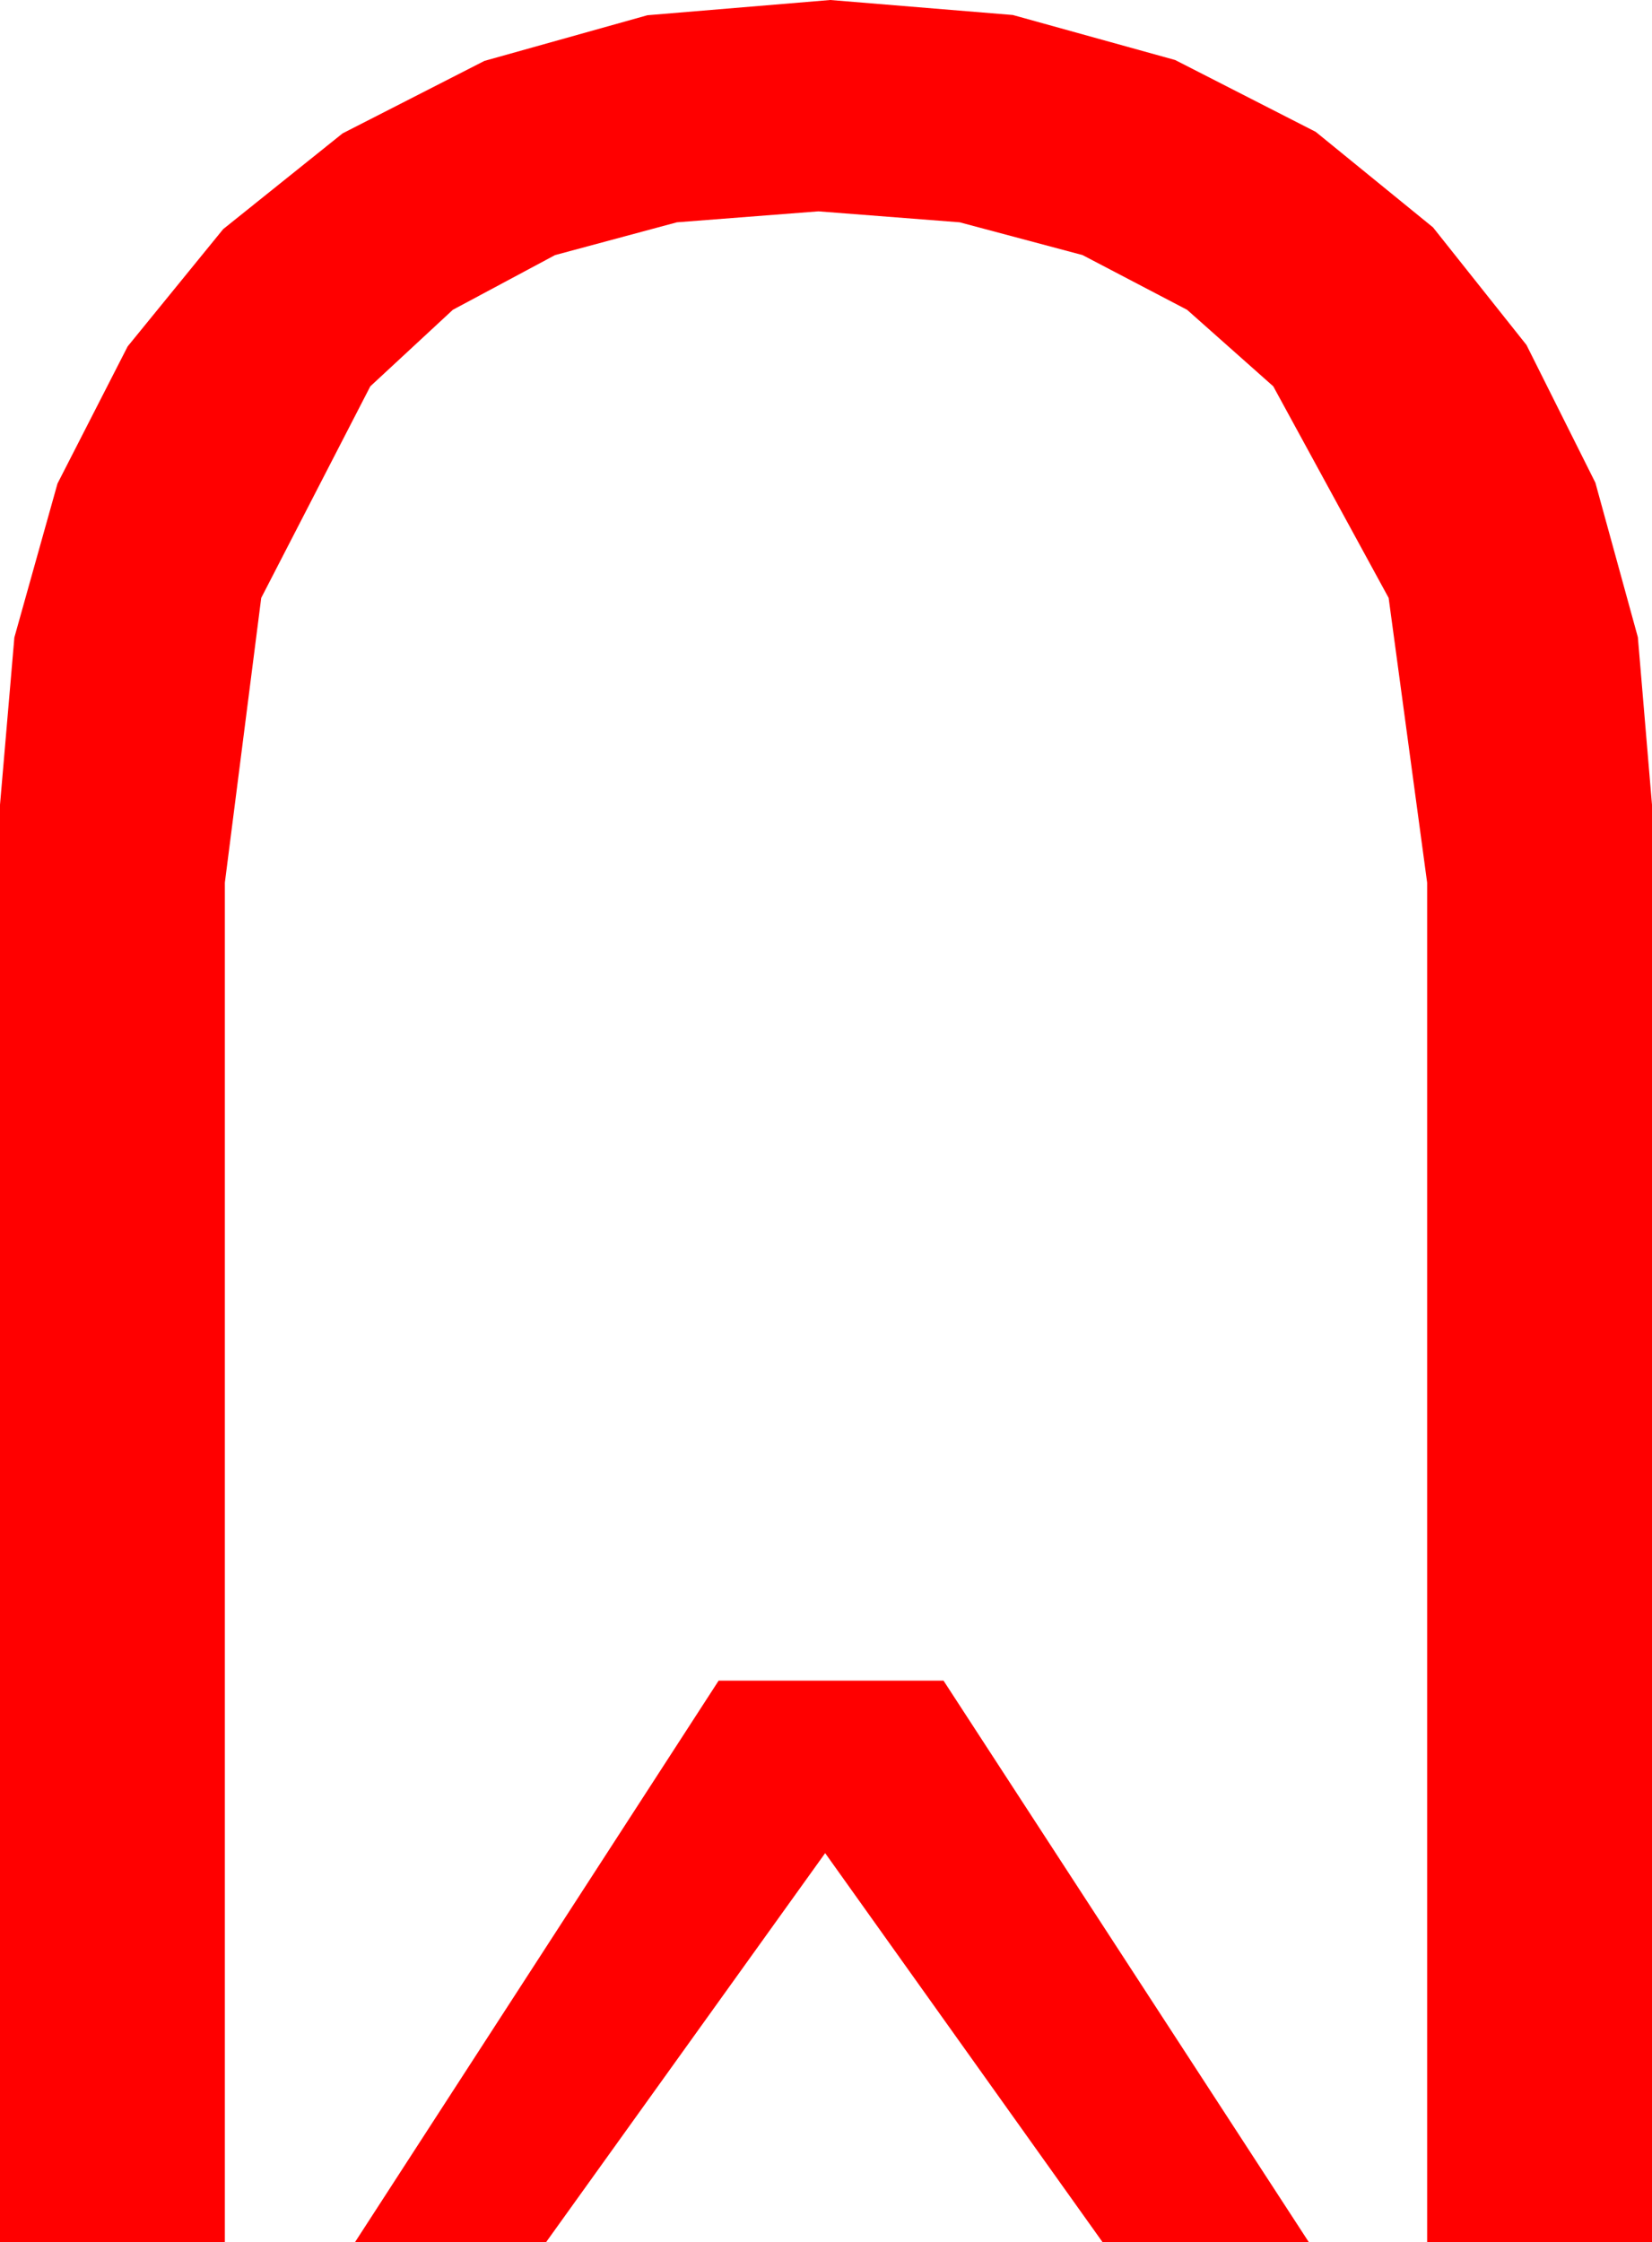 <?xml version="1.0" encoding="utf-8"?>
<!DOCTYPE svg PUBLIC "-//W3C//DTD SVG 1.1//EN" "http://www.w3.org/Graphics/SVG/1.1/DTD/svg11.dtd">
<svg width="28.623" height="38.848" xmlns="http://www.w3.org/2000/svg" xmlns:xlink="http://www.w3.org/1999/xlink" xmlns:xml="http://www.w3.org/XML/1998/namespace" version="1.1">
  <g>
    <g>
      <path style="fill:#FF0000;fill-opacity:1" d="M12.451,29.121L16.348,29.121 22.676,38.848 19.102,38.848 14.297,32.109 9.463,38.848 6.152,38.848 12.451,29.121z M14.385,0L17.549,0.26 20.361,1.04 22.797,2.285 24.829,3.94 26.448,5.977 27.642,8.364 28.378,11.041 28.623,13.945 28.623,38.848 24.727,38.848 24.727,15.293 24.06,10.36 22.061,6.694 20.568,5.368 18.757,4.42 16.628,3.852 14.18,3.662 11.728,3.852 9.617,4.42 7.846,5.368 6.416,6.694 4.526,10.36 3.896,15.293 3.896,38.848 0,38.848 0,13.945 0.249,11.045 0.996,8.379 2.212,6.002 3.867,3.97 5.936,2.311 8.394,1.055 11.217,0.264 14.385,0z" />
    </g>
  </g>
</svg>
